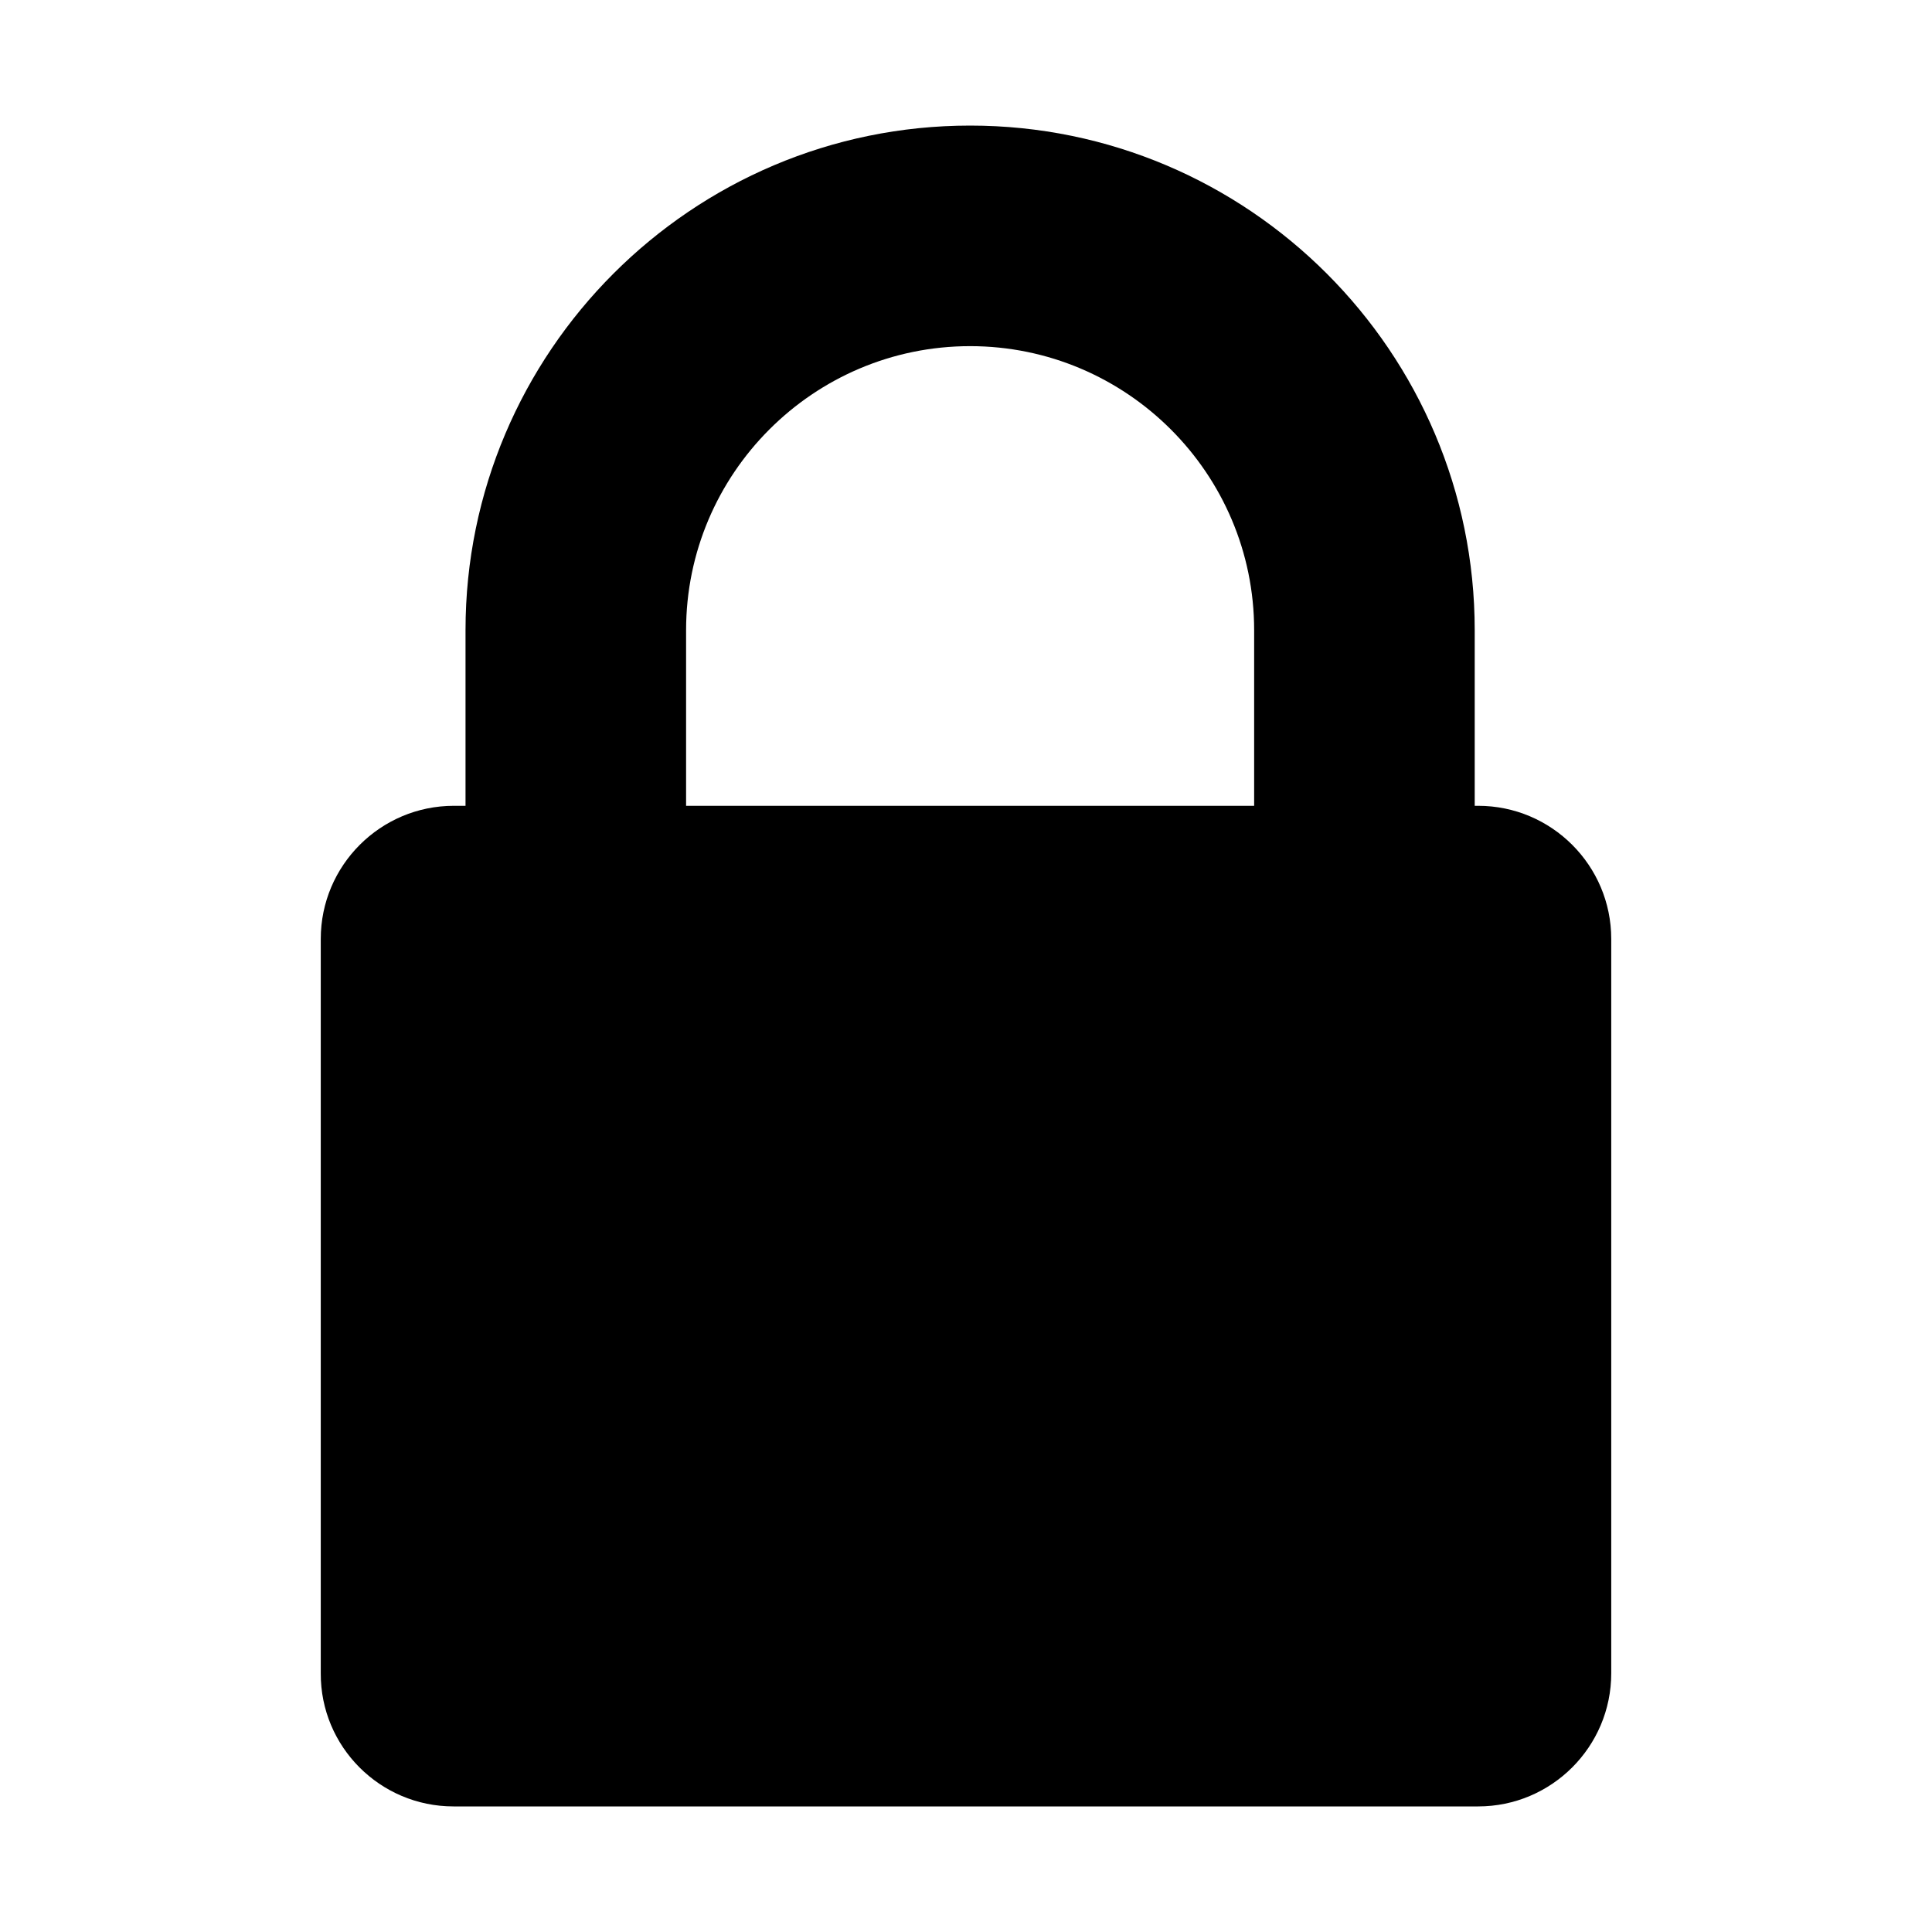 <?xml version="1.0"?>
<svg xmlns="http://www.w3.org/2000/svg" xmlns:xlink="http://www.w3.org/1999/xlink" xmlns:svgjs="http://svgjs.com/svgjs" version="1.1" width="512" height="512" x="0" y="0" viewBox="0 0 490 490" style="enable-background:new 0 0 512 512" xml:space="preserve" class=""><g transform="matrix(0.87,0,0,0.87,31.85,31.85)">
<g xmlns="http://www.w3.org/2000/svg">
	<path d="M95.6,490h298.7c21.4,0,38.8-17.4,38.8-38.8V237.1c0-21.4-17.4-38.8-38.8-38.8h-1v-51.2C393.3,66,327.3,0,246.2,0   S99.1,66,99.1,147.1v51.2h-3.4c-21.4,0-38.8,17.4-38.8,38.8v214.1C56.8,472.6,74.2,490,95.6,490z M163.4,147.1   c0-45.6,37.1-82.8,82.8-82.8c45.6,0,82.8,37.1,82.8,82.8v51.2H163.4V147.1z" fill="#000000" data-original="#000000" style="" class=""/>
</g>
<g xmlns="http://www.w3.org/2000/svg">
</g>
<g xmlns="http://www.w3.org/2000/svg">
</g>
<g xmlns="http://www.w3.org/2000/svg">
</g>
<g xmlns="http://www.w3.org/2000/svg">
</g>
<g xmlns="http://www.w3.org/2000/svg">
</g>
<g xmlns="http://www.w3.org/2000/svg">
</g>
<g xmlns="http://www.w3.org/2000/svg">
</g>
<g xmlns="http://www.w3.org/2000/svg">
</g>
<g xmlns="http://www.w3.org/2000/svg">
</g>
<g xmlns="http://www.w3.org/2000/svg">
</g>
<g xmlns="http://www.w3.org/2000/svg">
</g>
<g xmlns="http://www.w3.org/2000/svg">
</g>
<g xmlns="http://www.w3.org/2000/svg">
</g>
<g xmlns="http://www.w3.org/2000/svg">
</g>
<g xmlns="http://www.w3.org/2000/svg">
</g>
</g></svg>

